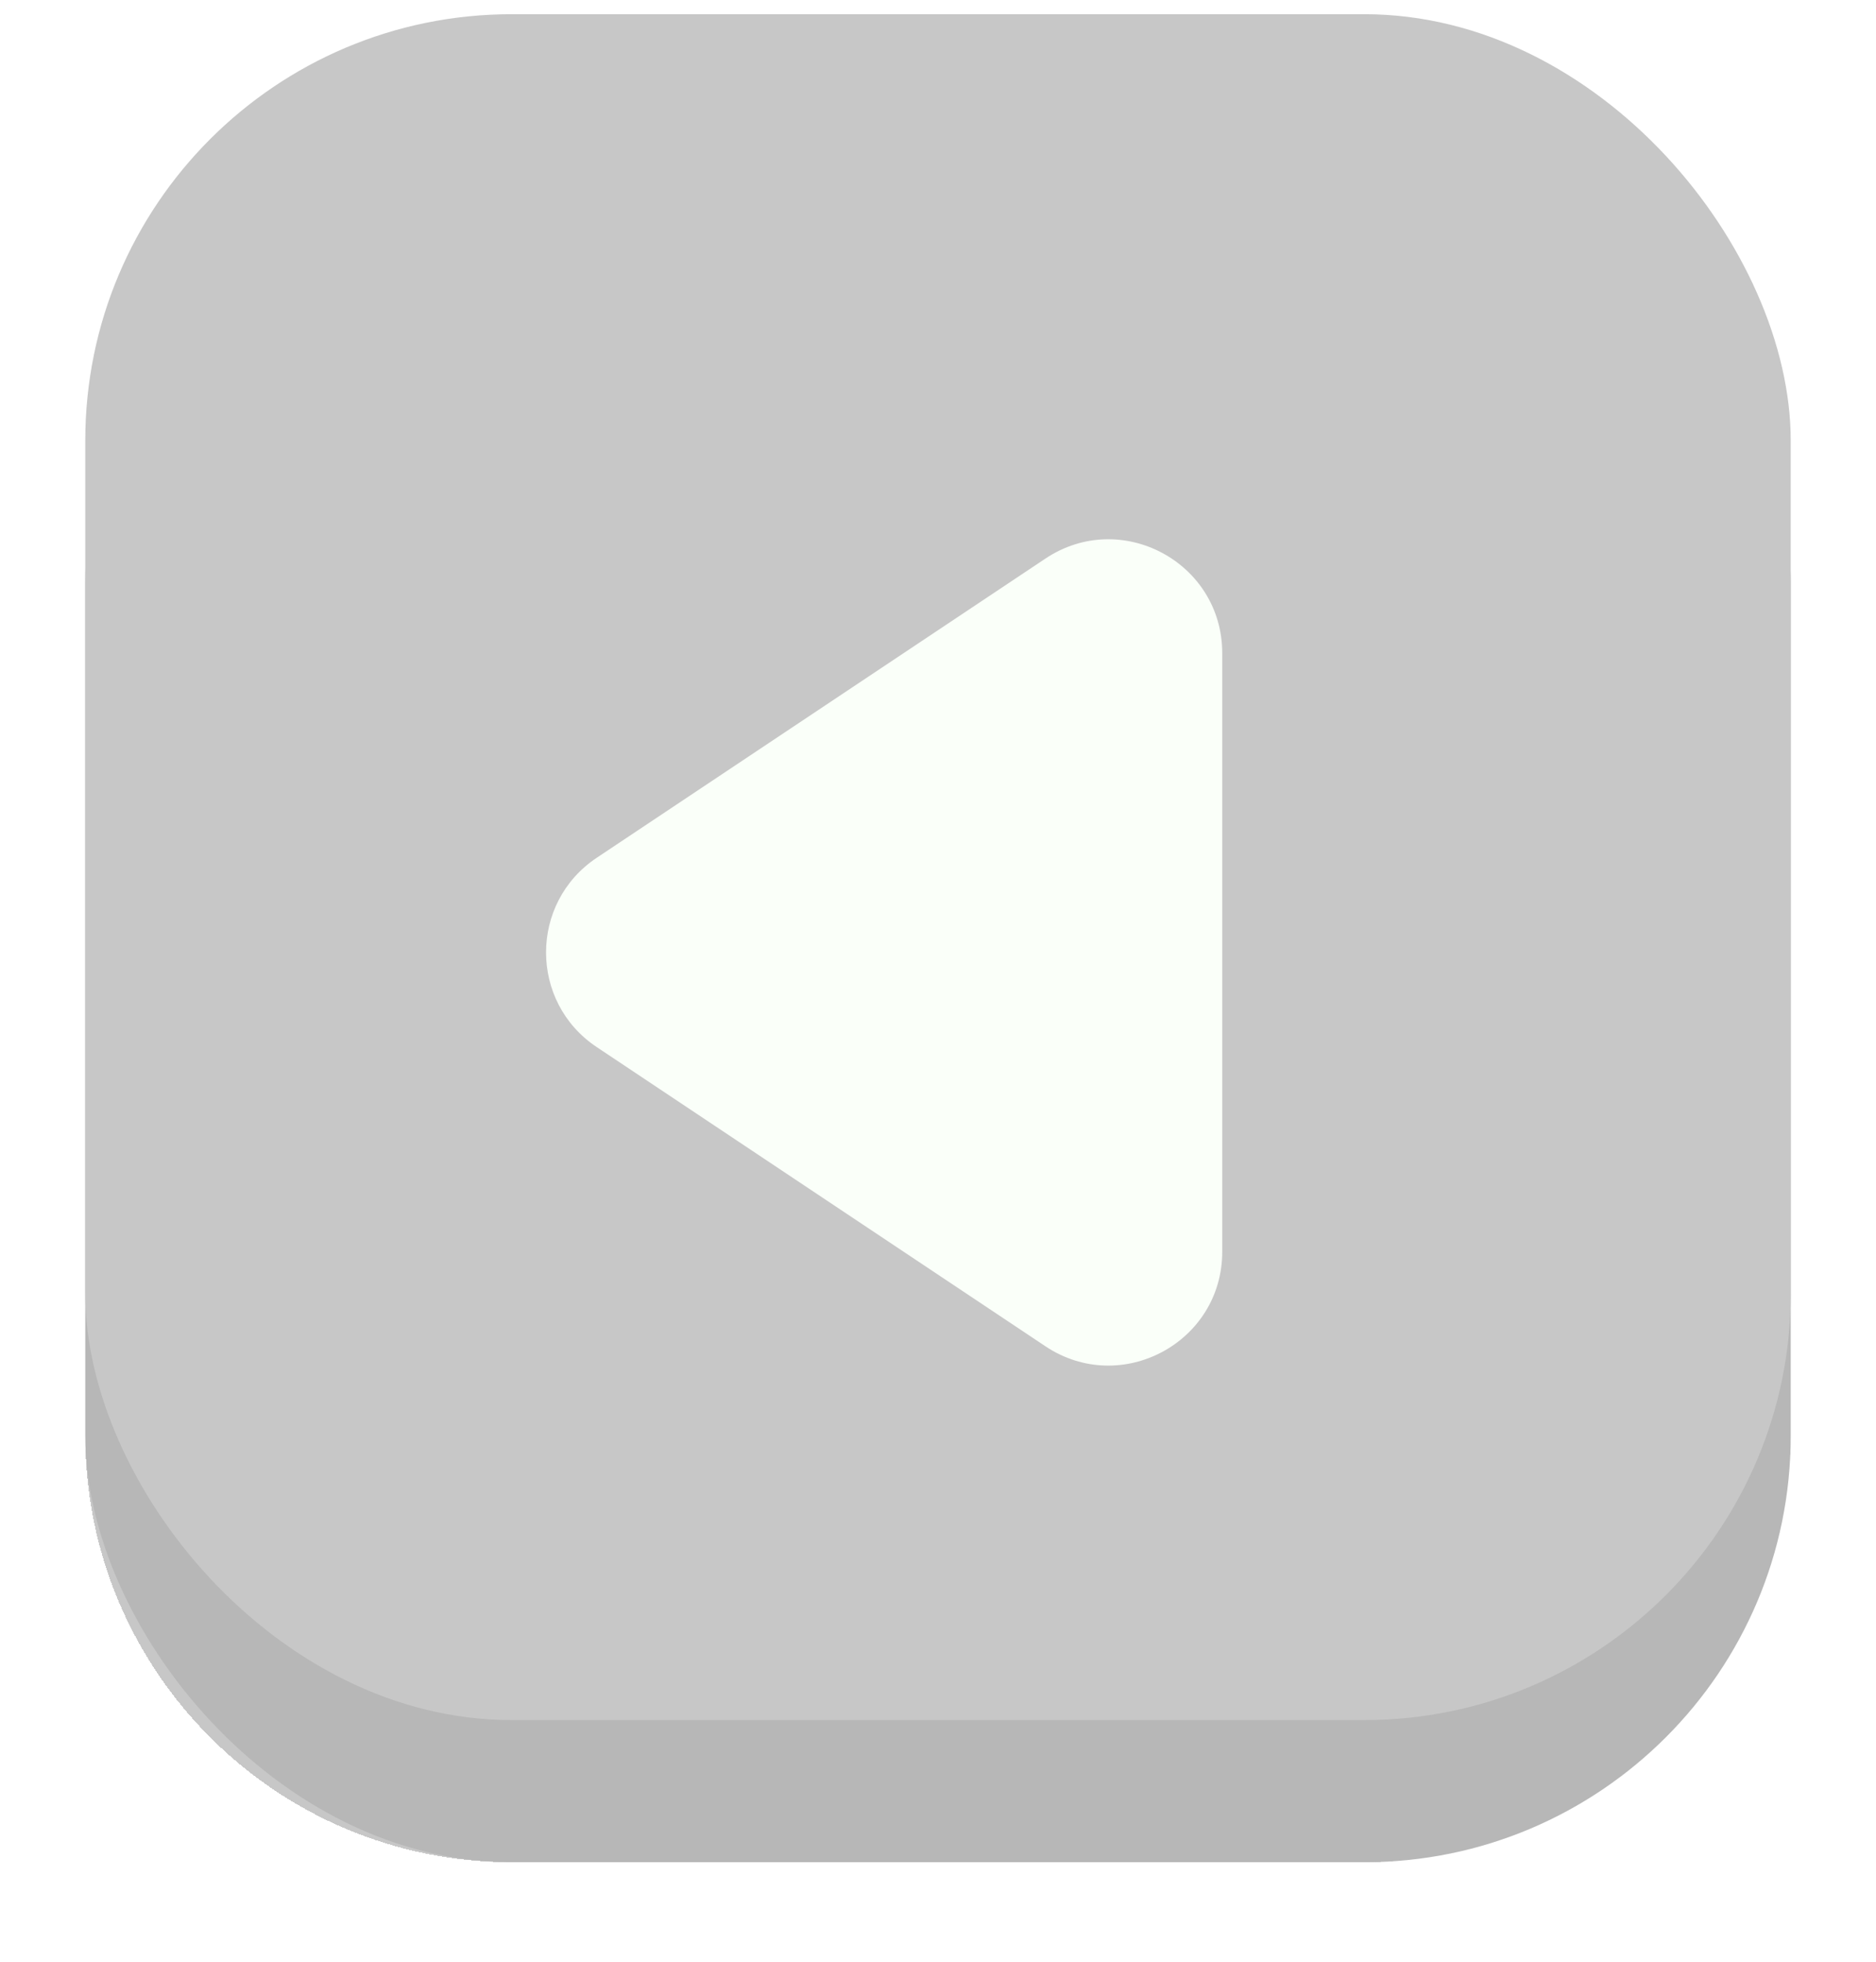 <svg width="66" height="69" viewBox="0 0 66 69" fill="none" xmlns="http://www.w3.org/2000/svg">
<g filter="url(#filter0_d_1836_228360)">
<rect width="60" height="62" rx="15" transform="matrix(-1 0 0 1 63 2)" fill="#C7C7C7" shape-rendering="crispEdges"/>
<rect x="3" y="4" width="60" height="60" rx="15" fill="#B7B7B7"/>
<g filter="url(#filter1_i_1836_228360)">
<rect x="3" y="2" width="60" height="60" rx="15" fill="#C7C7C7"/>
</g>
<path d="M20.992 28.672C18.617 30.255 18.617 33.745 20.992 35.328L36.781 45.854C39.439 47.626 43 45.721 43 42.526L43 21.474C43 18.279 39.439 16.374 36.781 18.146L20.992 28.672Z" fill="#FAFFF9"/>
</g>
<defs>
<filter id="filter0_d_1836_228360" x="0" y="0.5" width="66" height="68" filterUnits="userSpaceOnUse" color-interpolation-filters="sRGB">
<feFlood flood-opacity="0" result="BackgroundImageFix"/>
<feColorMatrix in="SourceAlpha" type="matrix" values="0 0 0 0 0 0 0 0 0 0 0 0 0 0 0 0 0 0 127 0" result="hardAlpha"/>
<feOffset dy="1.5"/>
<feGaussianBlur stdDeviation="1.5"/>
<feComposite in2="hardAlpha" operator="out"/>
<feColorMatrix type="matrix" values="0 0 0 0 0 0 0 0 0 0 0 0 0 0 0 0 0 0 0.15 0"/>
<feBlend mode="normal" in2="BackgroundImageFix" result="effect1_dropShadow_1836_228360"/>
<feBlend mode="normal" in="SourceGraphic" in2="effect1_dropShadow_1836_228360" result="shape"/>
</filter>
<filter id="filter1_i_1836_228360" x="3" y="-1" width="60" height="63" filterUnits="userSpaceOnUse" color-interpolation-filters="sRGB">
<feFlood flood-opacity="0" result="BackgroundImageFix"/>
<feBlend mode="normal" in="SourceGraphic" in2="BackgroundImageFix" result="shape"/>
<feColorMatrix in="SourceAlpha" type="matrix" values="0 0 0 0 0 0 0 0 0 0 0 0 0 0 0 0 0 0 127 0" result="hardAlpha"/>
<feOffset dy="-3"/>
<feGaussianBlur stdDeviation="3"/>
<feComposite in2="hardAlpha" operator="arithmetic" k2="-1" k3="1"/>
<feColorMatrix type="matrix" values="0 0 0 0 0 0 0 0 0 0 0 0 0 0 0 0 0 0 0.1 0"/>
<feBlend mode="normal" in2="shape" result="effect1_innerShadow_1836_228360"/>
</filter>
</defs>
</svg>
